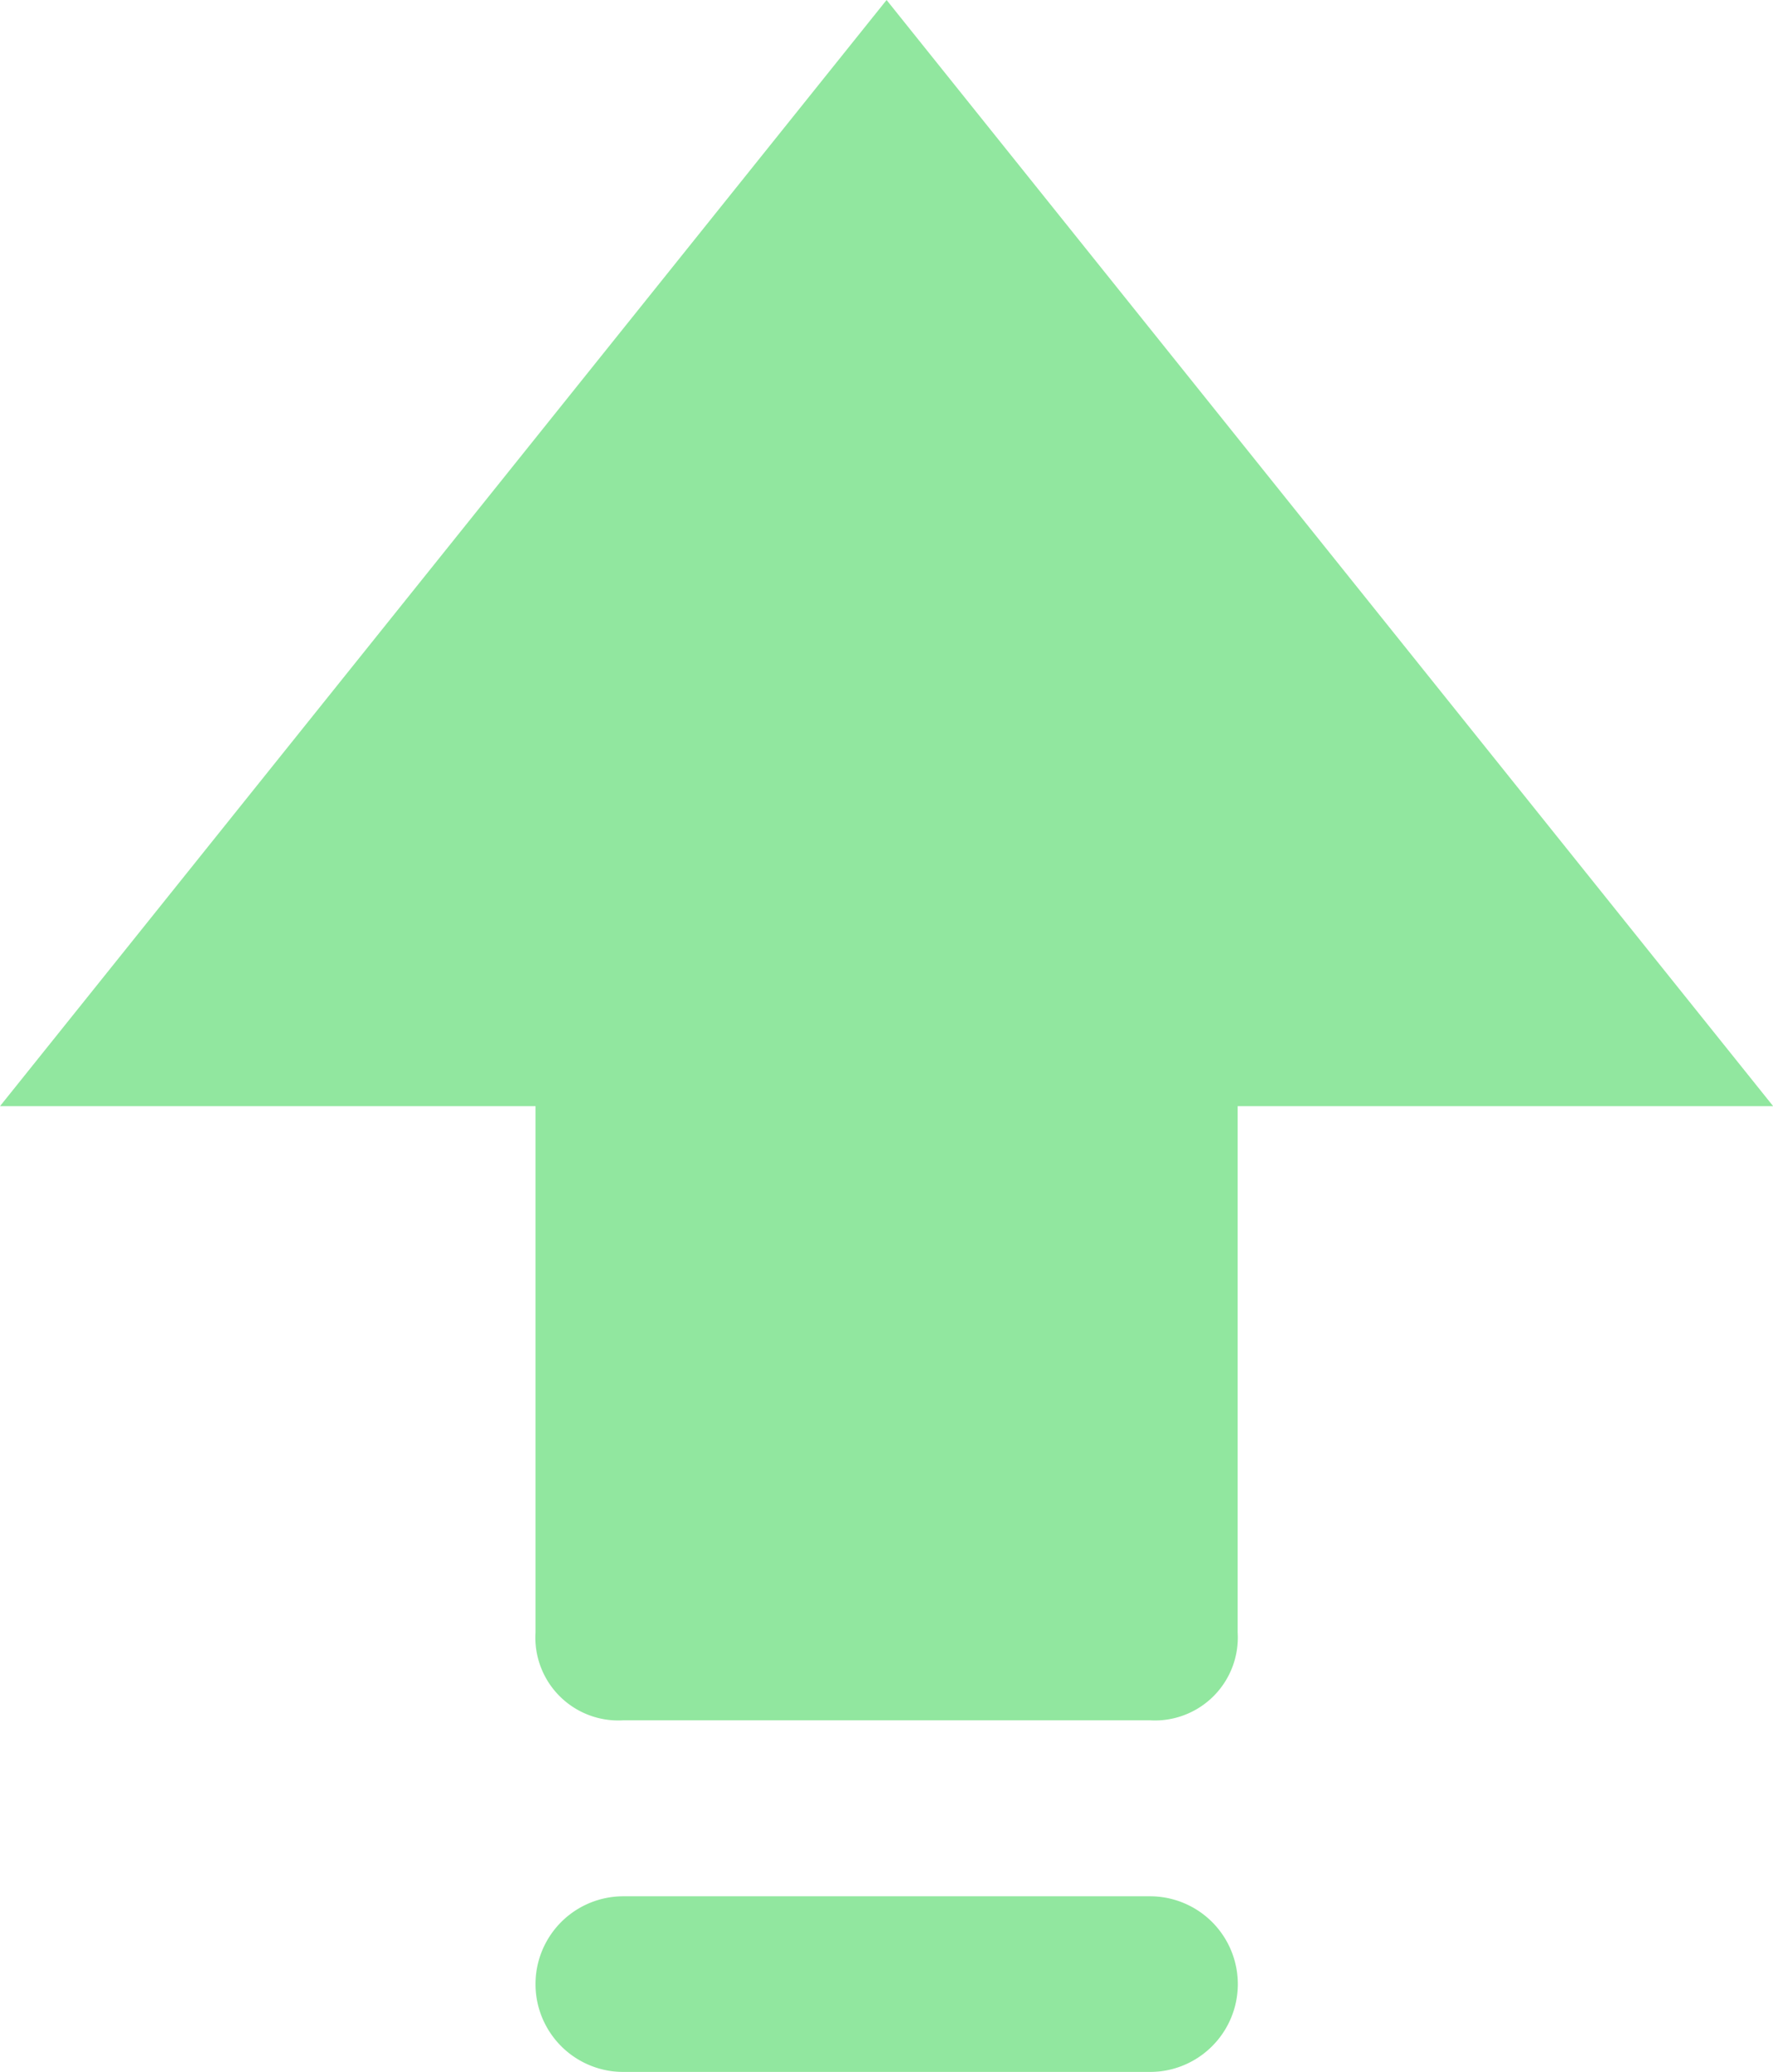 <svg xmlns="http://www.w3.org/2000/svg" viewBox="0 0 10.863 12.692">
  <defs>
    <style>
      .green-up-cls-1 {
        opacity: 0.799;
      }

      .green-up-cls-2 {
        fill: #76e187;
      }
    </style>
  </defs>
  <g id="strong-up" class="green-up-cls-1" transform="translate(-1.9 -0.4)">
    <path id="Path_322" data-name="Path 322" class="green-up-cls-2" d="M11.765,22H8.538a.538.538,0,0,0,0,1.076h3.227a.538.538,0,0,0,0-1.076Z" transform="translate(-2.819 -9.984)"/>
    <path id="Path_323" data-name="Path 323" class="green-up-cls-2" d="M7.332.4,1.9,7.176H5.181V10.4a.508.508,0,0,0,.538.538H8.945a.508.508,0,0,0,.538-.538V7.176h3.281Z"/>
  </g>
</svg>
